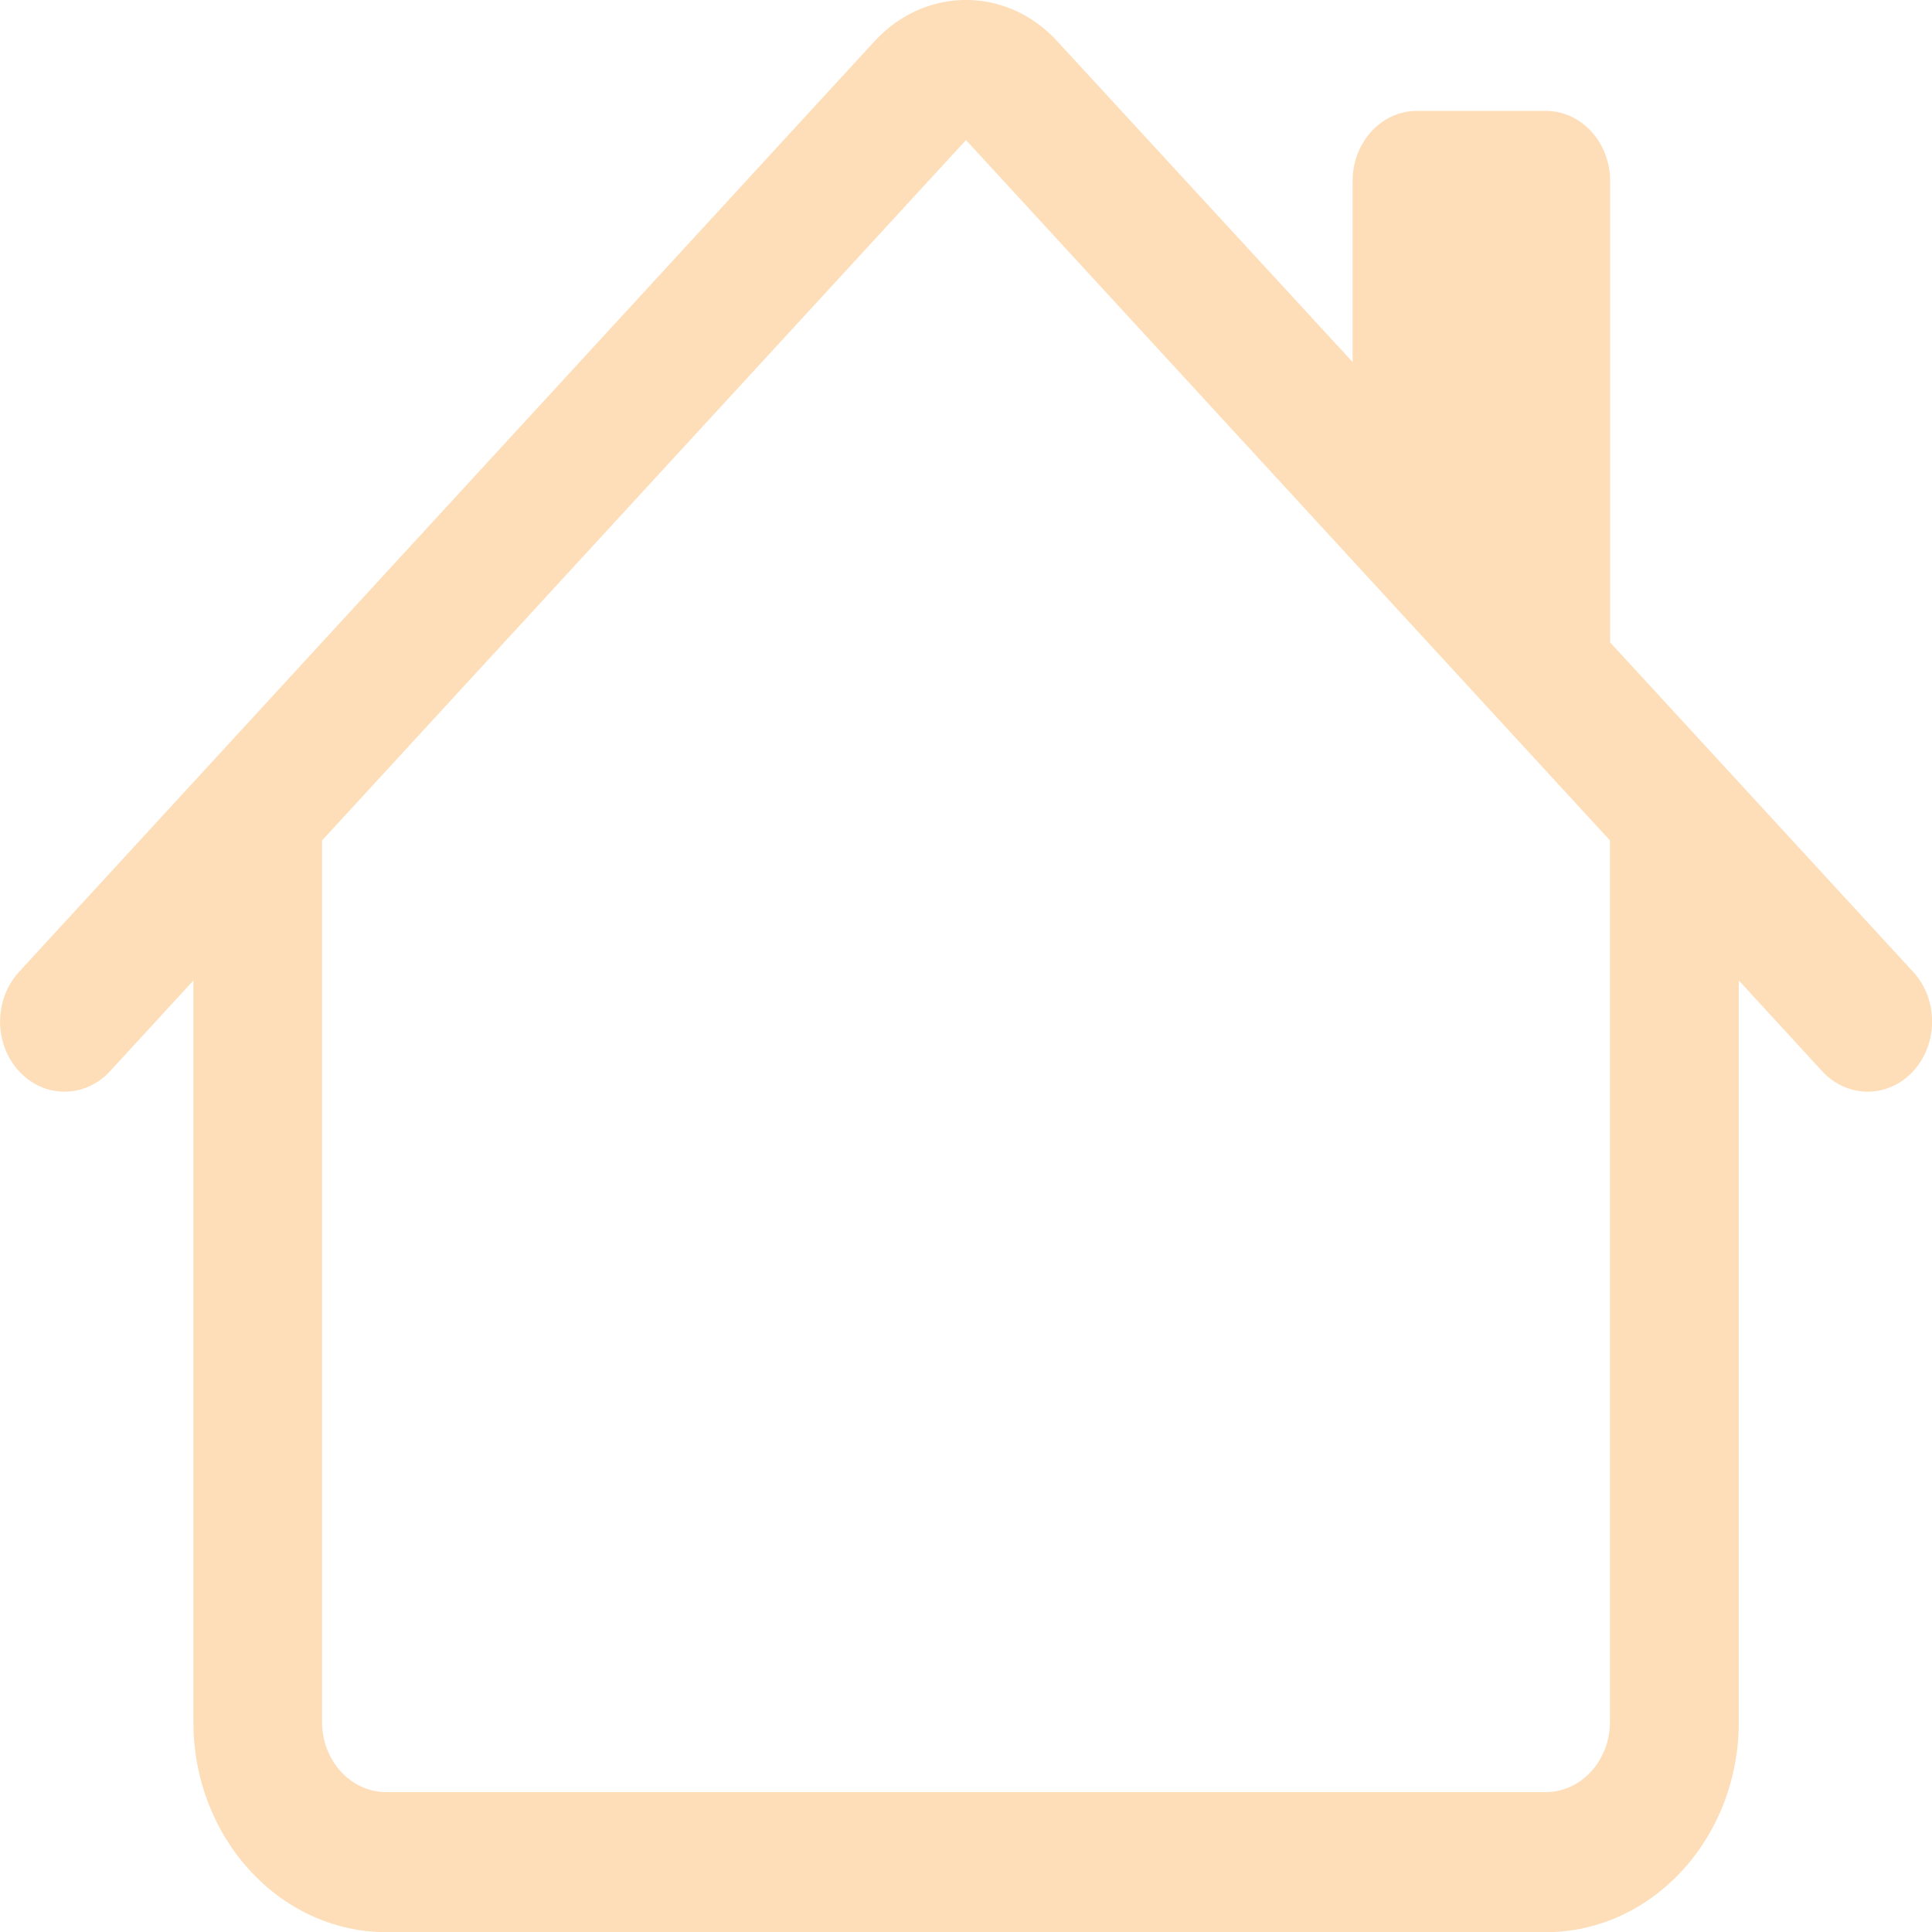 <?xml version="1.0" encoding="UTF-8"?>
<svg id="Layer_1" data-name="Layer 1" xmlns="http://www.w3.org/2000/svg" viewBox="0 0 100 100">
  <defs>
    <style>
      .cls-1 {
        fill: #fedeb8;
      }
    </style>
  </defs>
  <path class="cls-1" d="M54.71,2.12c-2.6-2.83-6.82-2.83-9.43,0L.98,50.31c-1.3,1.42-1.3,3.72,0,5.13,1.3,1.42,3.42,1.42,4.72,0h0l4.31-4.69v38.38c0,6.01,4.48,10.88,10,10.88h59.99c5.52,0,10-4.87,10-10.88v-38.38l4.31,4.69c1.3,1.42,3.42,1.42,4.72,0s1.3-3.72,0-5.13l-15.69-17.06V9.37c0-2-1.49-3.63-3.33-3.63h-6.67c-1.84,0-3.33,1.62-3.33,3.63v9.37L54.71,2.12ZM83.33,43.5v45.63c0,2-1.49,3.63-3.33,3.63H20c-1.84,0-3.33-1.62-3.33-3.63v-45.63L50,7.25l33.33,36.25Z"/>
</svg>